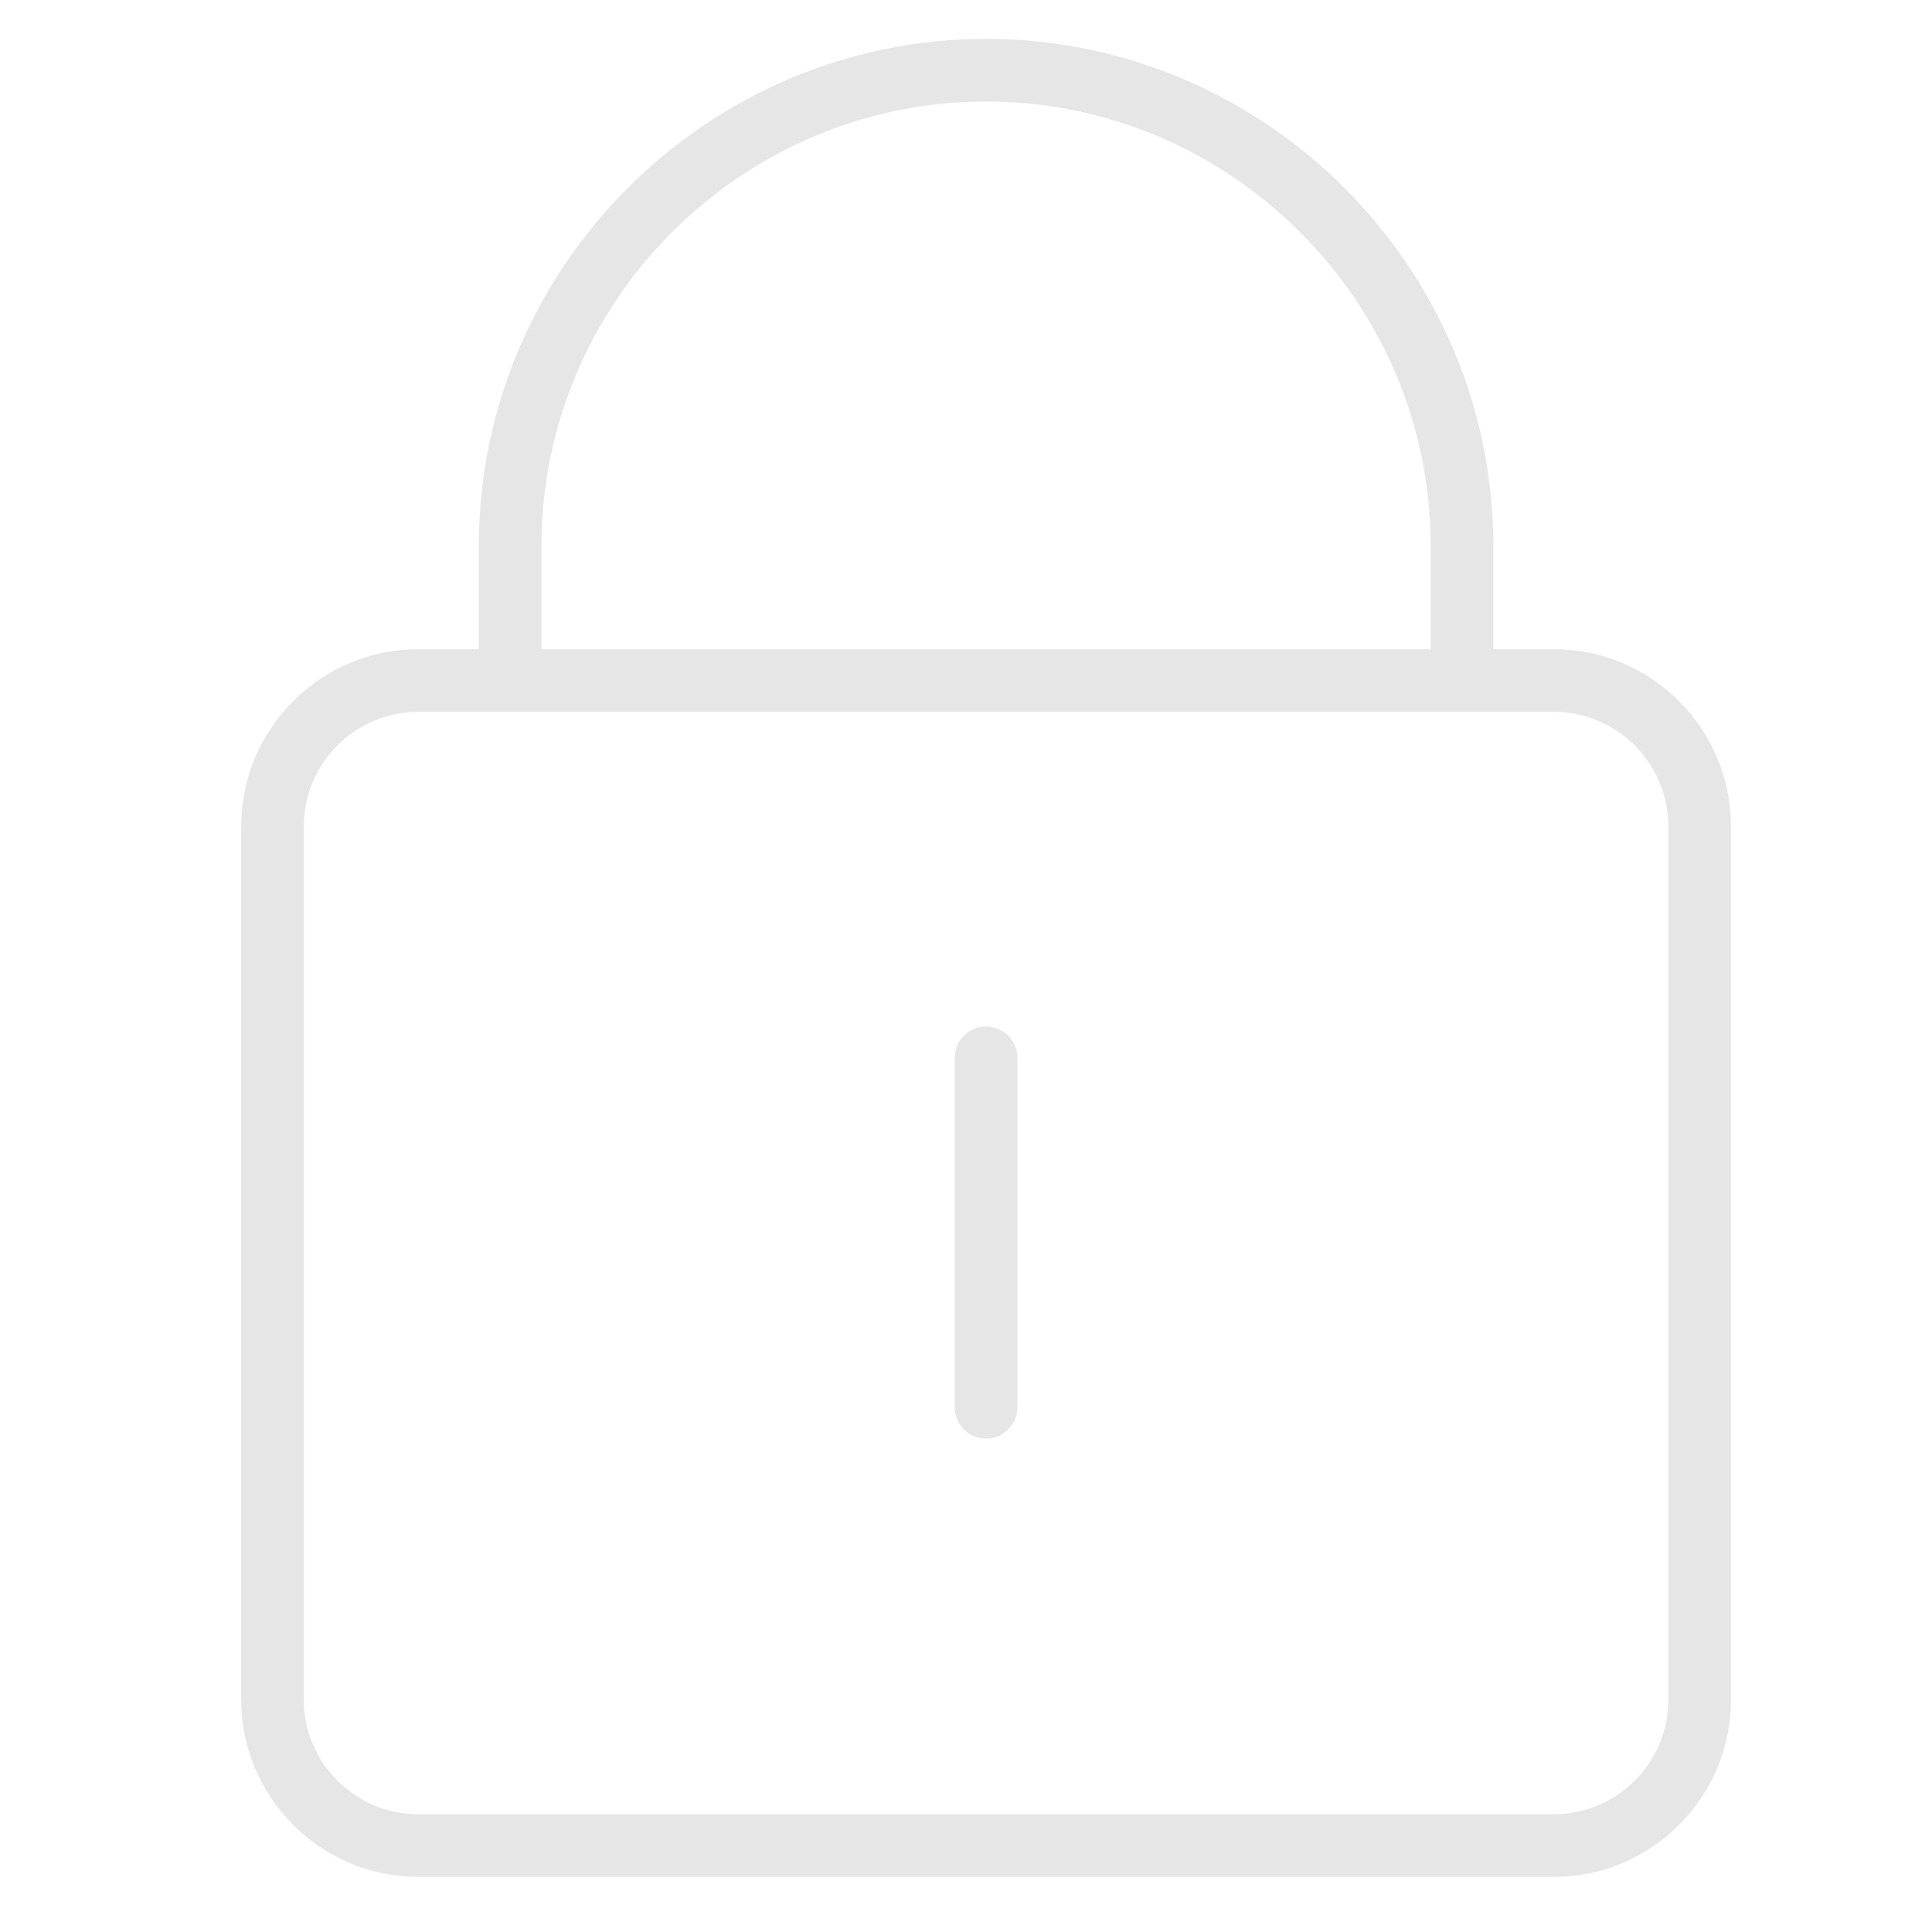 <?xml version="1.0" standalone="no"?><!DOCTYPE svg PUBLIC "-//W3C//DTD SVG 1.1//EN" "http://www.w3.org/Graphics/SVG/1.1/DTD/svg11.dtd"><svg t="1533545701574" class="icon" style="" viewBox="0 0 1024 1024" version="1.1" xmlns="http://www.w3.org/2000/svg" p-id="1724" xmlns:xlink="http://www.w3.org/1999/xlink" width="200" height="200"><defs><style type="text/css"></style></defs><path d="M506.047 560.671c0-9.184 7.427-16.611 16.583-16.611 9.184 0 16.611 7.427 16.611 16.611v185.218c0 9.184-7.427 16.611-16.611 16.611-9.156 0-16.583-7.427-16.583-16.611v-185.218z m-252.258-199.958v-71.264c0-73.928 30.246-141.167 78.974-189.867 48.7-48.728 115.938-78.974 189.867-78.974 73.957 0 141.195 30.246 189.895 78.974 48.728 48.7 78.974 115.938 78.974 189.867v71.264h-33.194v-71.264c0-64.772-26.504-123.677-69.251-166.424-42.719-42.719-101.623-69.223-166.424-69.223-64.772 0-123.677 26.504-166.396 69.223-42.747 42.747-69.251 101.652-69.251 166.424v71.264H253.789z m-32.174-16.611h602.058c25.796 0 49.238 10.545 66.246 27.525 16.98 17.008 27.525 40.451 27.525 66.246v463.13c0 25.796-10.545 49.238-27.525 66.246-17.008 16.98-40.451 27.525-66.246 27.525H221.615c-25.796 0-49.238-10.545-66.246-27.525-16.98-17.008-27.525-40.451-27.525-66.246V437.873c0-25.796 10.545-49.238 27.525-66.246 17.008-16.98 40.451-27.525 66.246-27.525z m602.058 33.194H221.615c-16.64 0-31.777 6.832-42.775 17.802-10.97 10.999-17.802 26.136-17.802 42.775v463.13c0 16.64 6.832 31.777 17.802 42.775 10.999 10.97 26.136 17.802 42.775 17.802h602.058c16.64 0 31.777-6.832 42.775-17.802 10.97-10.999 17.802-26.136 17.802-42.775V437.873c0-16.64-6.832-31.777-17.802-42.775-10.999-10.97-26.136-17.802-42.775-17.802z" fill="#e6e6e6" p-id="1725"></path></svg>